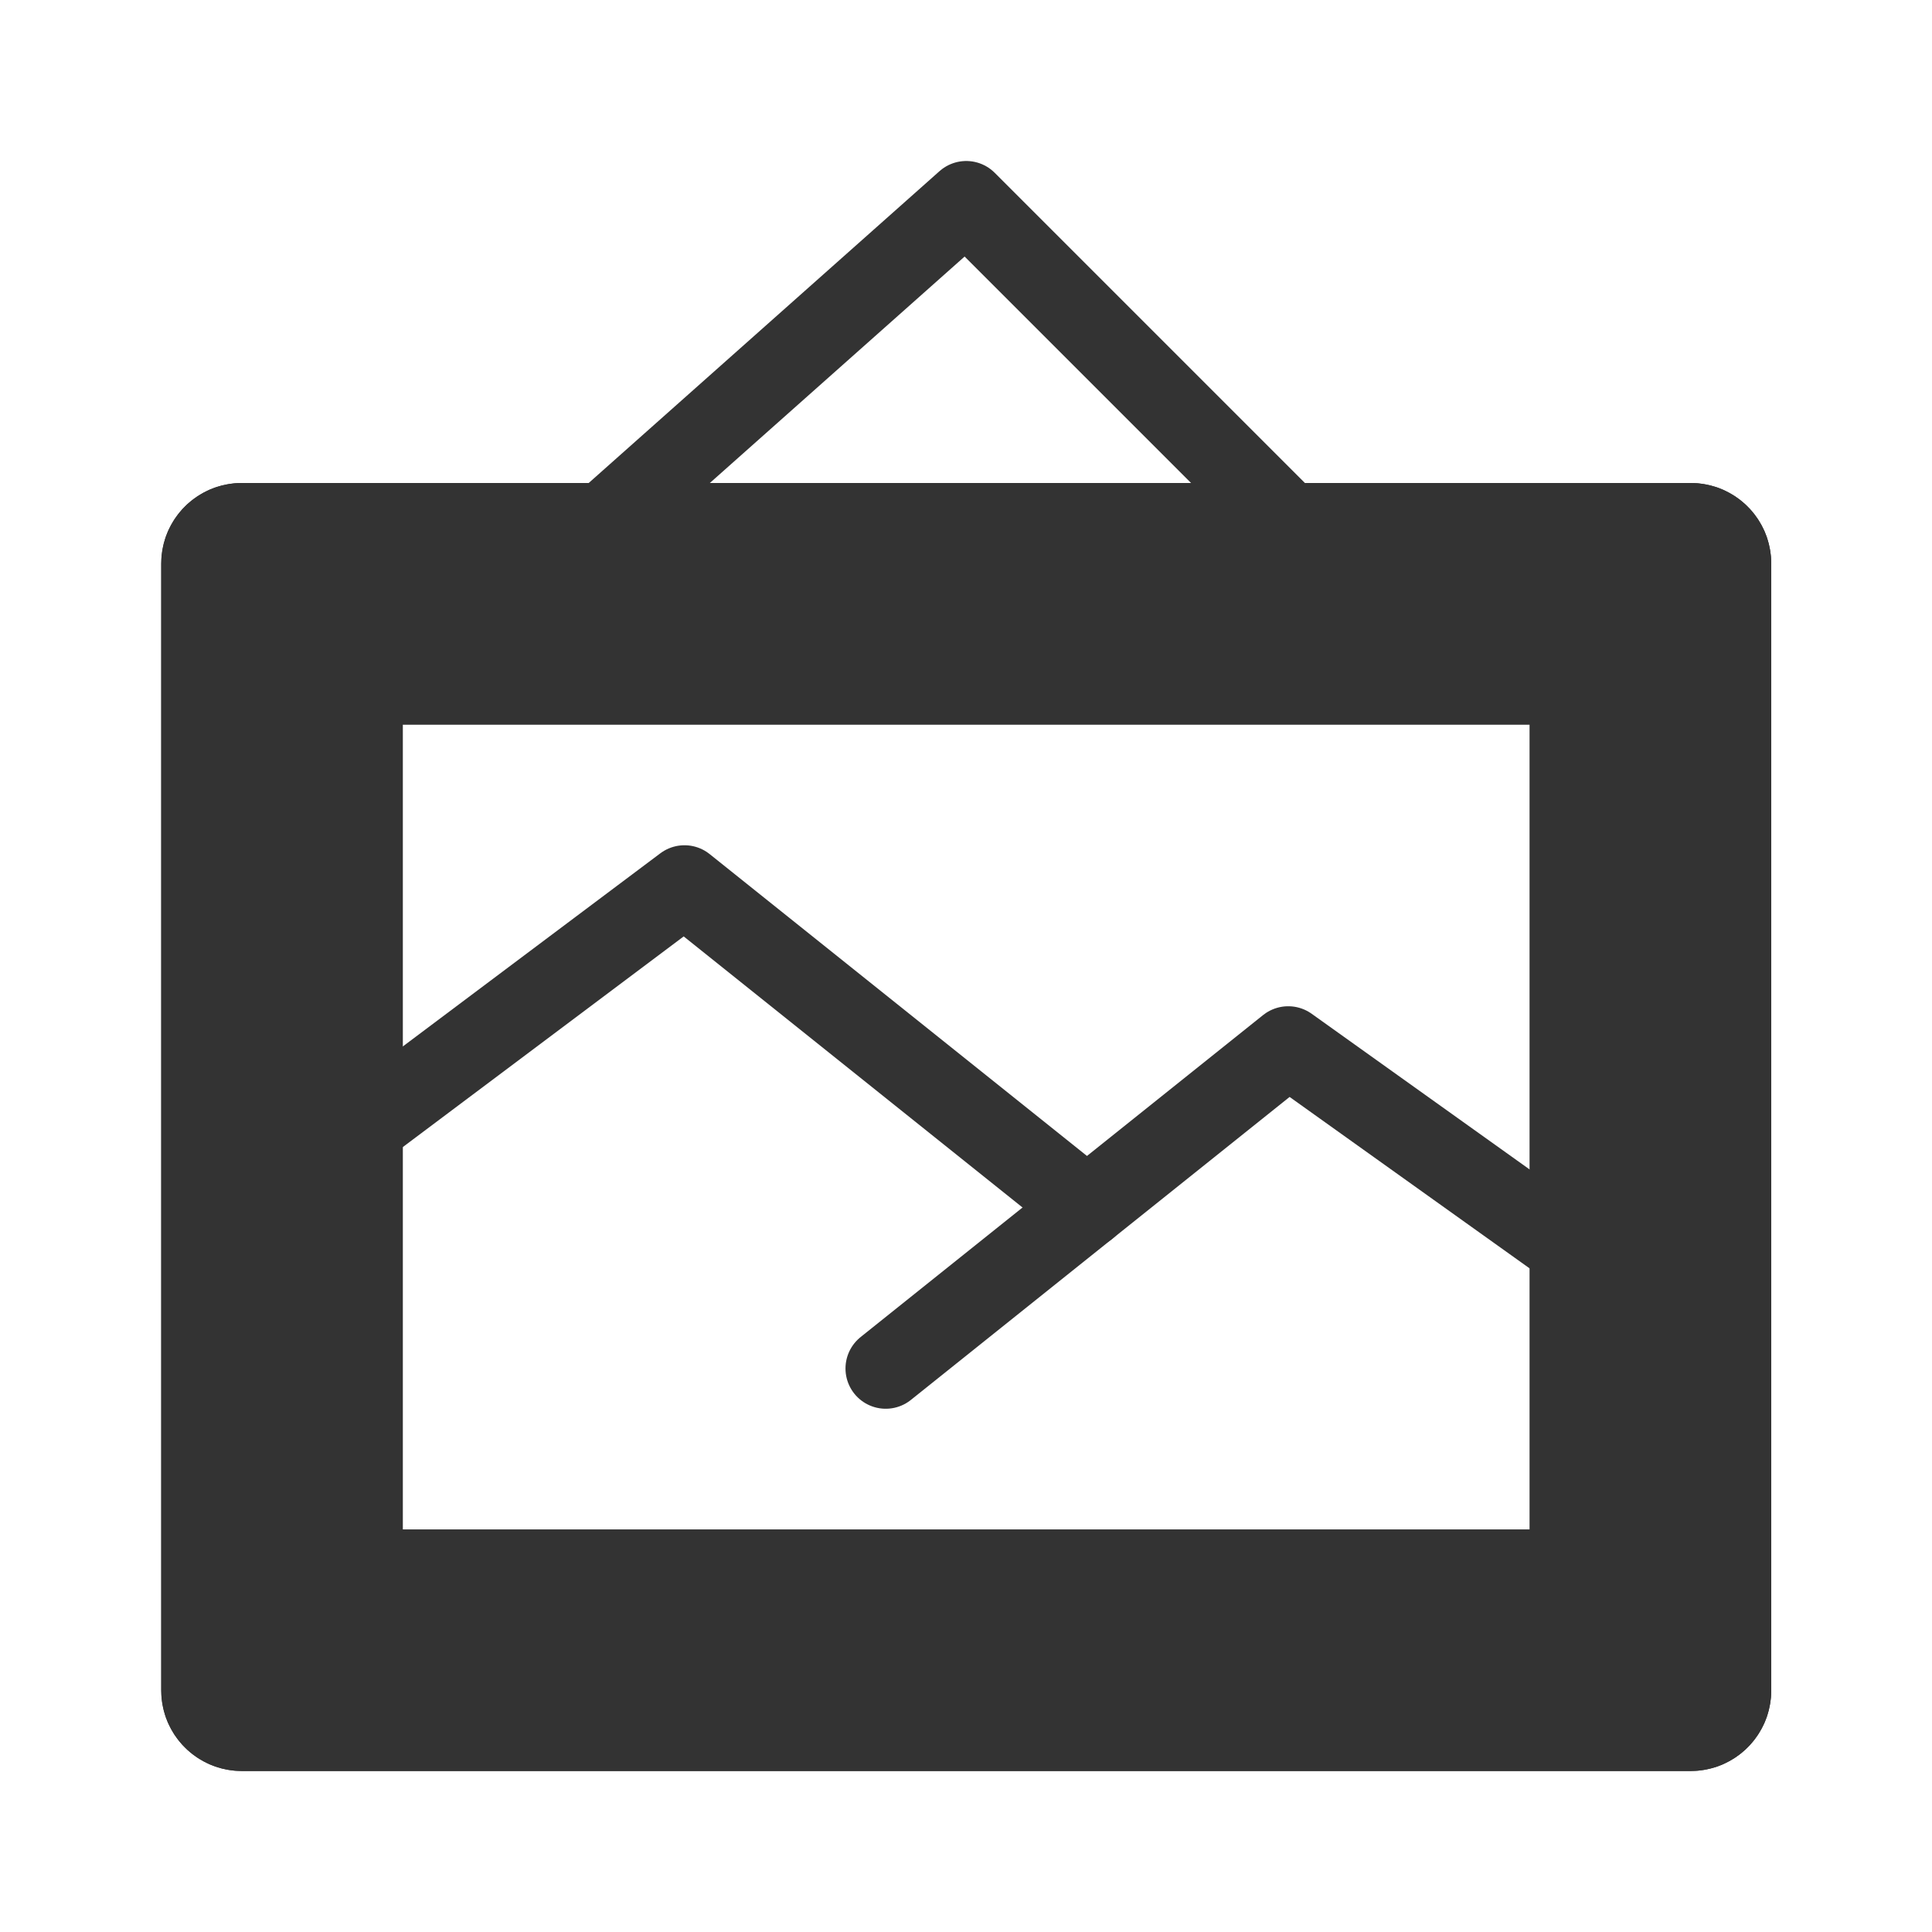 <?xml version="1.0" encoding="UTF-8" standalone="no"?><!DOCTYPE svg PUBLIC "-//W3C//DTD SVG 1.1//EN" "http://www.w3.org/Graphics/SVG/1.1/DTD/svg11.dtd"><svg width="100%" height="100%" viewBox="0 0 24 24" version="1.1" xmlns="http://www.w3.org/2000/svg" xmlns:xlink="http://www.w3.org/1999/xlink" xml:space="preserve" xmlns:serif="http://www.serif.com/" style="fill-rule:evenodd;clip-rule:evenodd;stroke-linecap:round;stroke-linejoin:round;stroke-miterlimit:1.5;"><rect id="object.filled.picture" x="0.003" y="0" width="24" height="24" style="fill:none;"/><path d="M21.086,6.003l0.082,0.011l0.08,0.017l0.08,0.023l0.077,0.03l0.074,0.037l0.071,0.042l0.067,0.048l0.063,0.053l0.059,0.059l0.053,0.063l0.048,0.067l0.042,0.071l0.037,0.074l0.03,0.077l0.023,0.079l0.017,0.081l0.011,0.082l0.003,0.083l0,14l-0.003,0.083l-0.011,0.082l-0.017,0.08l-0.023,0.08l-0.03,0.077l-0.037,0.074l-0.042,0.071l-0.048,0.067l-0.053,0.063l-0.059,0.059l-0.063,0.053l-0.067,0.048l-0.071,0.042l-0.074,0.037l-0.077,0.03l-0.08,0.023l-0.08,0.017l-0.082,0.011l-0.083,0.003l-18,0l-0.083,-0.003l-0.082,-0.011l-0.081,-0.017l-0.079,-0.023l-0.077,-0.03l-0.074,-0.037l-0.071,-0.042l-0.067,-0.048l-0.063,-0.053l-0.059,-0.059l-0.053,-0.063l-0.048,-0.067l-0.042,-0.071l-0.037,-0.074l-0.03,-0.077l-0.023,-0.08l-0.017,-0.08l-0.011,-0.082l-0.003,-0.083l0,-14l0.003,-0.083l0.011,-0.082l0.017,-0.081l0.023,-0.079l0.03,-0.077l0.037,-0.074l0.042,-0.071l0.048,-0.067l0.053,-0.063l0.059,-0.059l0.063,-0.053l0.067,-0.048l0.071,-0.042l0.074,-0.037l0.077,-0.03l0.079,-0.023l0.081,-0.017l0.082,-0.011l0.083,-0.003l18,0l0.083,0.003Zm-18.083,0.997l0,14l18,0l0,-14l-18,0Z" style="fill:#333;"/><path d="M19.078,8.003l0.074,0.008l0.073,0.014l0.073,0.019l0.07,0.025l0.069,0.03l0.066,0.035l0.063,0.04l0.06,0.044l0.057,0.049l0.053,0.053l0.049,0.057l0.044,0.06l0.04,0.063l0.035,0.066l0.03,0.069l0.025,0.07l0.019,0.072l0.014,0.074l0.008,0.074l0.003,0.075l0,10l-0.003,0.075l-0.008,0.074l-0.014,0.074l-0.019,0.072l-0.025,0.07l-0.03,0.069l-0.035,0.066l-0.04,0.063l-0.044,0.061l-0.049,0.056l-0.053,0.053l-0.057,0.049l-0.06,0.044l-0.063,0.04l-0.066,0.035l-0.069,0.03l-0.07,0.025l-0.073,0.019l-0.073,0.014l-0.074,0.008l-0.075,0.003l-14,0l-0.075,-0.003l-0.074,-0.008l-0.074,-0.014l-0.072,-0.019l-0.07,-0.025l-0.069,-0.03l-0.066,-0.035l-0.063,-0.04l-0.061,-0.044l-0.056,-0.049l-0.053,-0.053l-0.049,-0.056l-0.044,-0.061l-0.04,-0.063l-0.035,-0.066l-0.03,-0.069l-0.025,-0.07l-0.019,-0.072l-0.014,-0.074l-0.008,-0.074l-0.003,-0.075l0,-10l0.003,-0.075l0.008,-0.074l0.014,-0.074l0.019,-0.072l0.025,-0.07l0.03,-0.069l0.035,-0.066l0.04,-0.063l0.044,-0.06l0.049,-0.057l0.053,-0.053l0.056,-0.049l0.061,-0.044l0.063,-0.04l0.066,-0.035l0.069,-0.03l0.07,-0.025l0.072,-0.019l0.074,-0.014l0.074,-0.008l0.075,-0.003l14,0l0.075,0.003Zm-14.075,0.997l0,10l14,0l0,-10l-14,0Z" style="fill:#333;"/><path d="M4.503,14l4,-3l5,4" style="fill:none;stroke:#333;stroke-width:1px;"/><path d="M11.003,17l5,-4l3.5,2.5" style="fill:none;stroke:#333;stroke-width:1px;"/><path d="M7.503,6.5l4.5,-4l4,4" style="fill:none;stroke:#333;stroke-width:1px;"/><path d="M22.003,21c0,0.552 -0.448,1 -1,1c-3.414,0 -14.586,0 -18,0c-0.552,0 -1,-0.448 -1,-1c0,-2.873 0,-11.127 0,-14c0,-0.552 0.448,-1 1,-1c3.414,0 14.586,0 18,0c0.552,0 1,0.448 1,1c0,2.873 0,11.127 0,14Zm-17,-12l0,10l14,0l0,-10l-14,0Z" style="fill:#333;"/></svg>